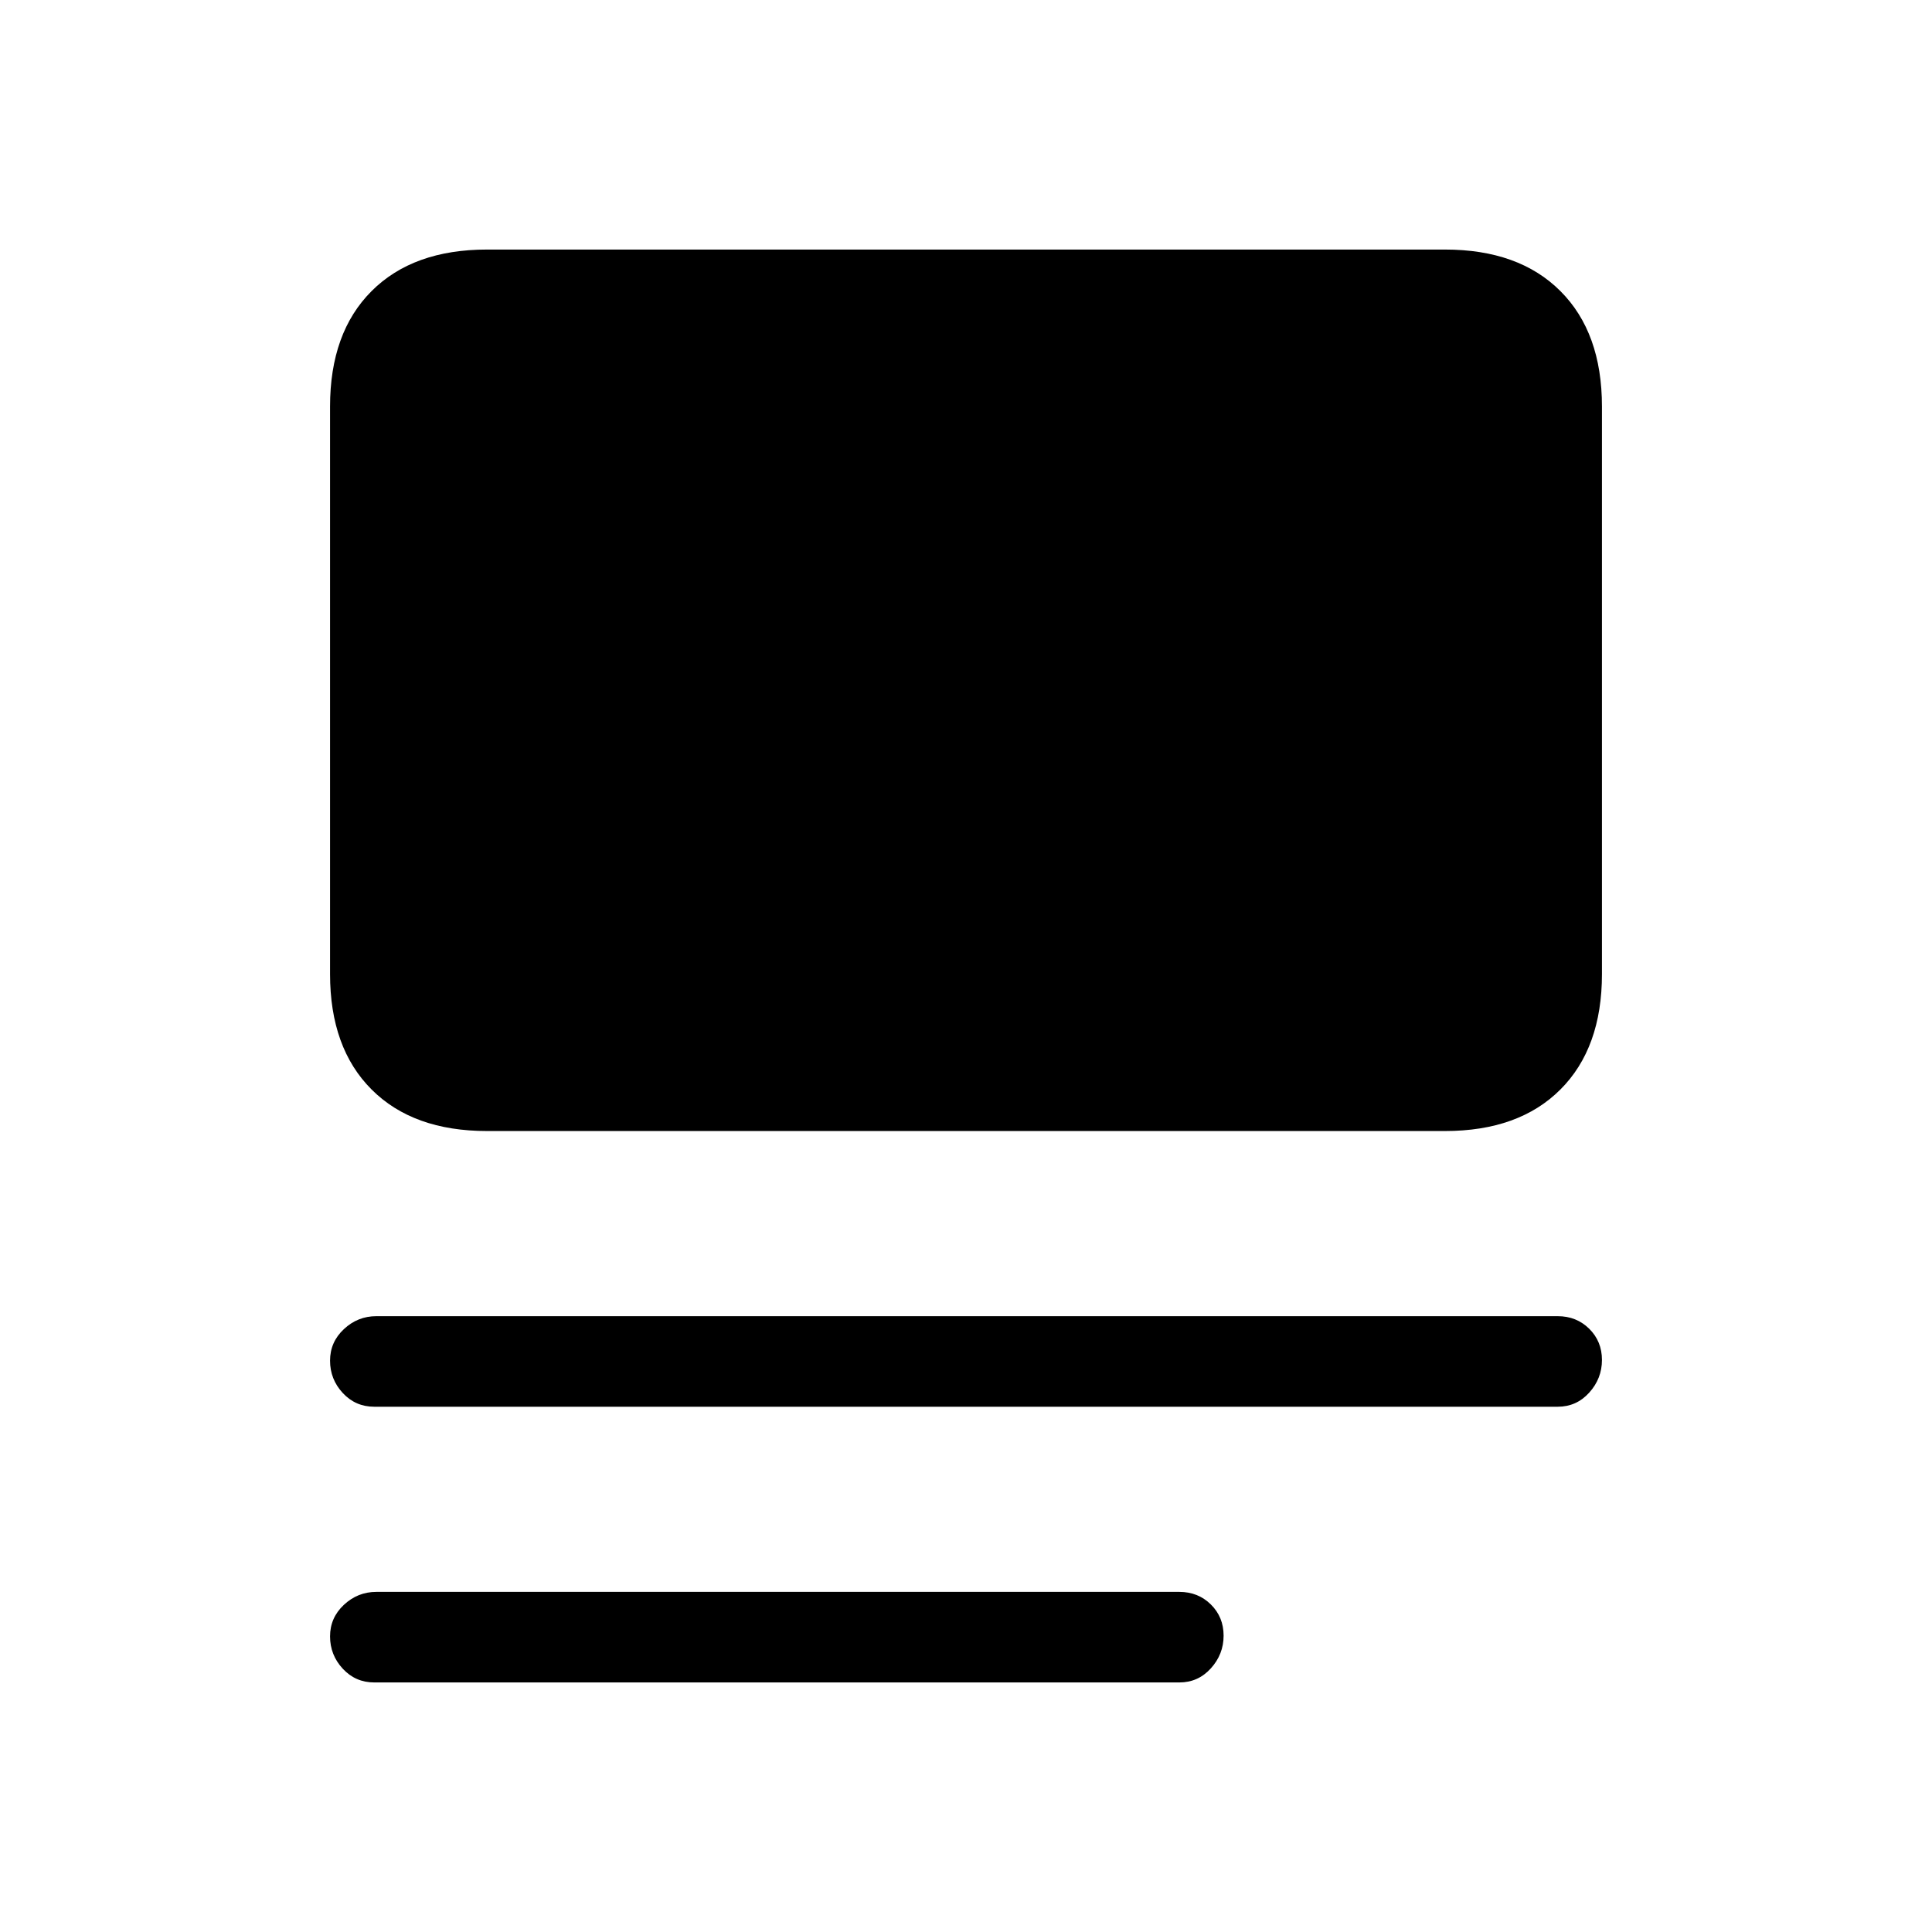 <svg xmlns="http://www.w3.org/2000/svg" height="20" viewBox="0 -960 960 960" width="20"><path d="M186-124q-9.35 0-15.68-6.82-6.32-6.83-6.32-16.07 0-9.25 6.88-15.68Q177.75-169 187-169h399q9.35 0 15.67 6.25 6.33 6.26 6.33 15.5 0 9.25-6.33 16.25-6.32 7-15.67 7H186Zm0-137q-9.35 0-15.68-6.82-6.32-6.83-6.32-16.07 0-9.25 6.88-15.68Q177.75-306 187-306h587q9.35 0 15.67 6.25 6.33 6.26 6.33 15.5 0 9.25-6.33 16.25-6.32 7-15.67 7H186Zm56-137q-36.73 0-57.36-20.64Q164-439.27 164-476v-282q0-36.72 20.64-57.36Q205.27-836 242-836h476q36.72 0 57.36 20.64T796-758v282q0 36.73-20.64 57.36Q754.72-398 718-398H242Z"/></svg>